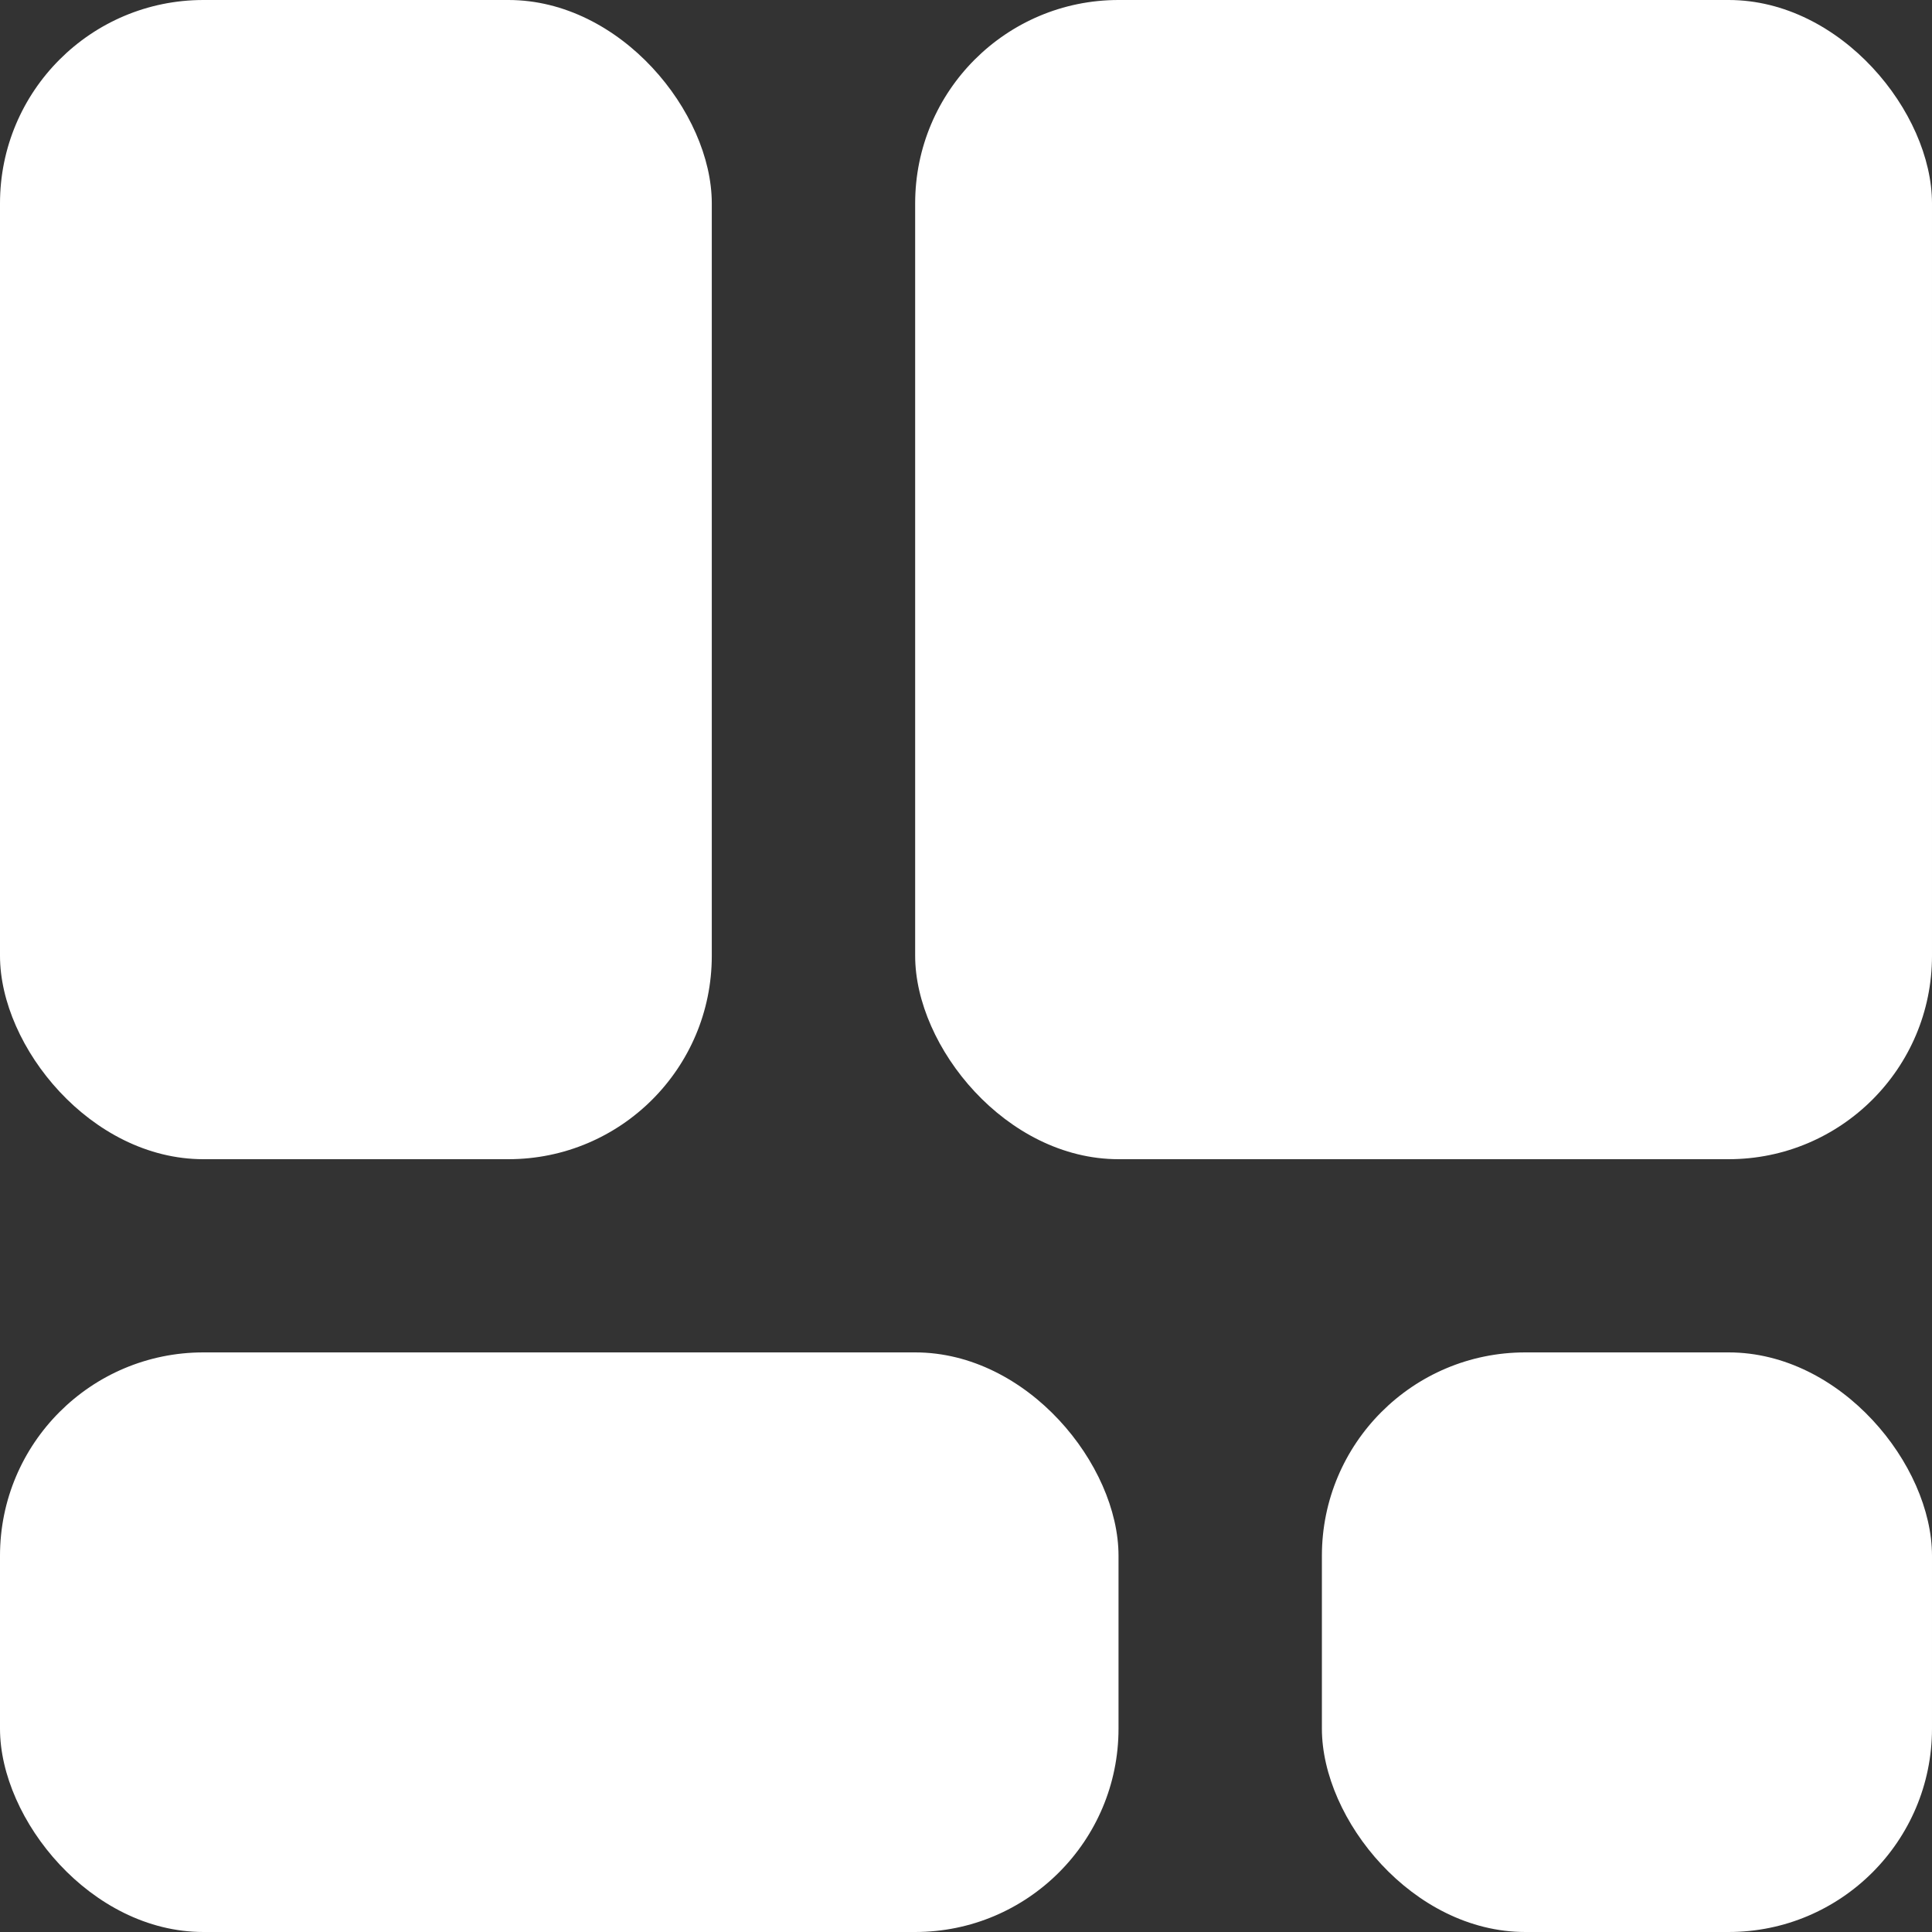 <svg width="19" height="19" viewBox="0 0 19 19" fill="none" xmlns="http://www.w3.org/2000/svg">
    <rect x="0" y="0" width="19" height="19" fill="#333333" stroke="none"/>
    <rect width="7" height="11.4" rx="2" fill="#fff"/>
    <rect x="9" width="10" height="11.4" rx="2" fill="#fff"/>
    <rect y="13.3" width="11" height="5.7" rx="2" fill="#fff"/>
    <rect x="13" y="13.3" width="6" height="5.7" rx="2" fill="#fff"/>
</svg>
